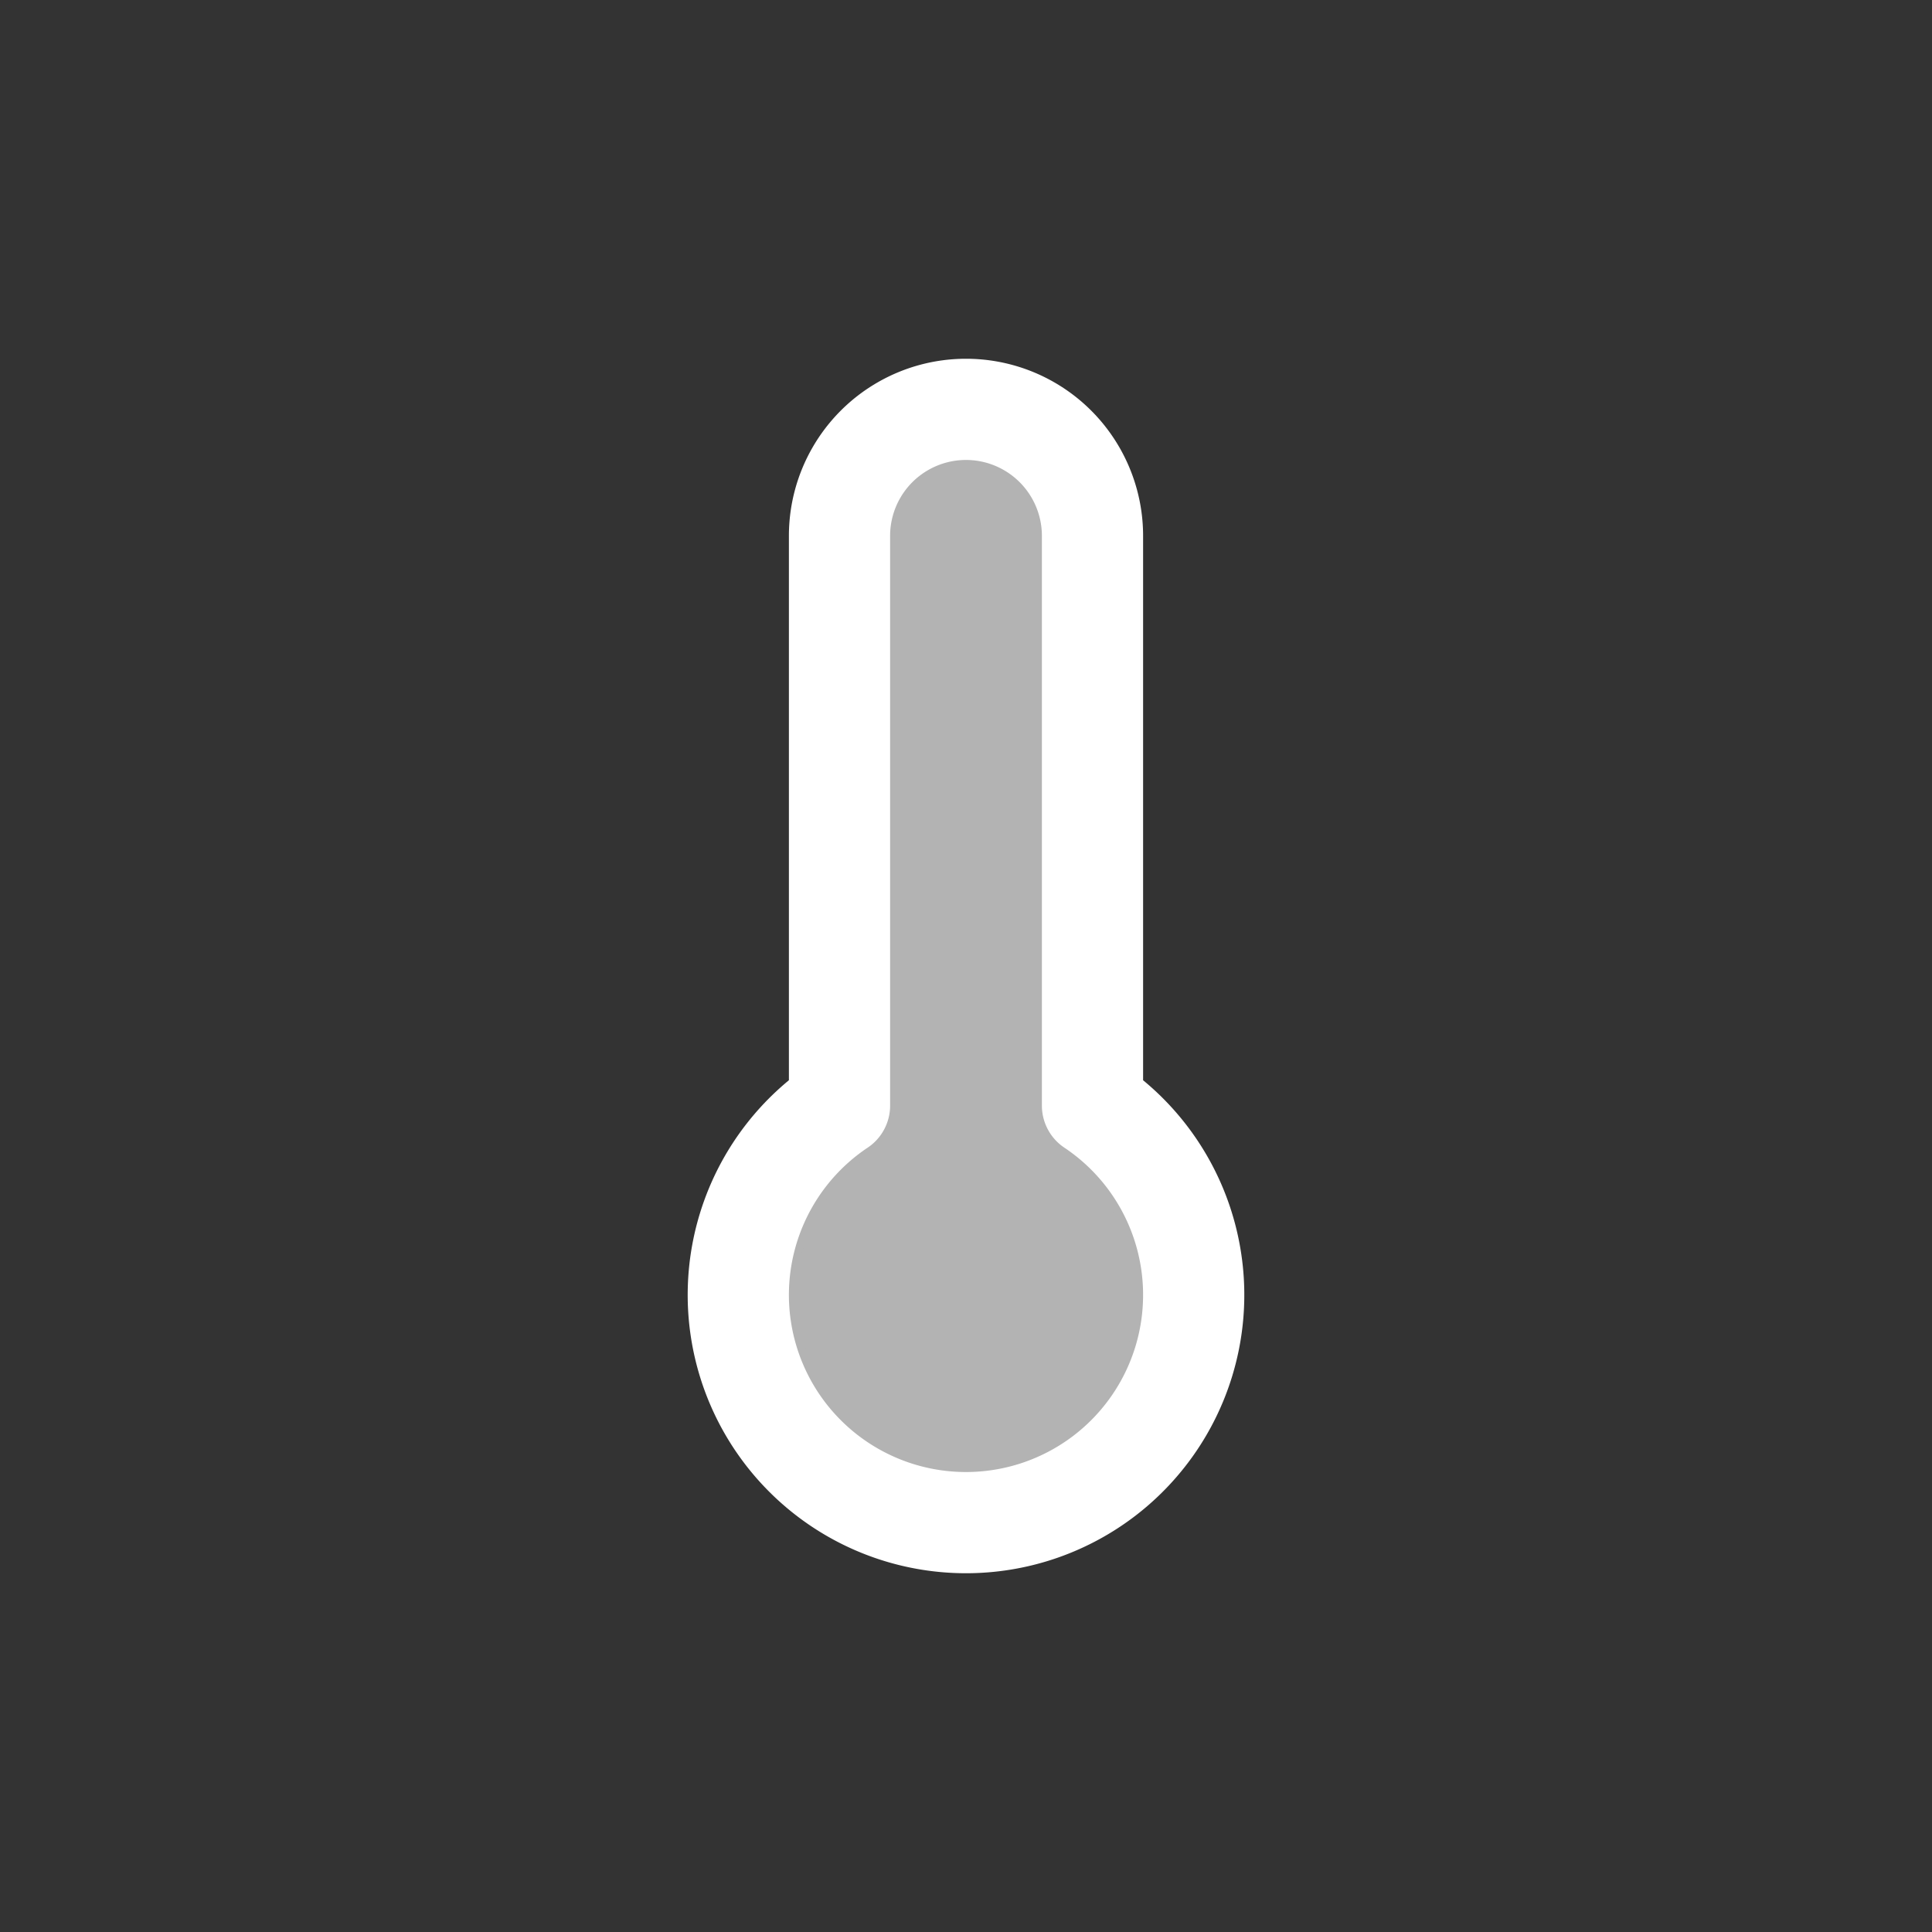 <?xml version="1.0" encoding="UTF-8" standalone="no"?>
<svg
   xmlns:dc="http://purl.org/dc/elements/1.1/"
   xmlns:cc="http://creativecommons.org/ns#"
   xmlns:rdf="http://www.w3.org/1999/02/22-rdf-syntax-ns#"
   xmlns:svg="http://www.w3.org/2000/svg"
   xmlns="http://www.w3.org/2000/svg"
   xmlns:sodipodi="http://sodipodi.sourceforge.net/DTD/sodipodi-0.dtd"
   xmlns:inkscape="http://www.inkscape.org/namespaces/inkscape"
   width="70"
   height="70"
   viewBox="0 0 70 70"
   fill="none"
   stroke="currentColor"
   stroke-width="2"
   stroke-linecap="round"
   stroke-linejoin="round"
   class="feather feather-thermometer"
   version="1.1"
   id="svg847"
   sodipodi:docname="thermometer_max.svg"
   inkscape:version="1.0 (4035a4f, 2020-05-01)">
  <rect x="0" y="0" width="70" height="70" fill="#333333" stroke="none"/>
  <defs
     id="defs851" />
  <sodipodi:namedview
     inkscape:document-rotation="0"
     pagecolor="#ffffff"
     bordercolor="#666666"
     borderopacity="1"
     objecttolerance="10"
     gridtolerance="10"
     guidetolerance="10"
     inkscape:pageopacity="0"
     inkscape:pageshadow="2"
     inkscape:window-width="1920"
     inkscape:window-height="1155"
     id="namedview849"
     showgrid="false"
     inkscape:zoom="11.04626"
     inkscape:cx="29.51909"
     inkscape:cy="49.032722"
     inkscape:window-x="0"
     inkscape:window-y="68"
     inkscape:window-maximized="1"
     inkscape:current-layer="svg847" />
  <path
     style="fill:#b3b3b3;stroke:#b3b3b3;stroke-width:0.401;stroke-opacity:1;fill-opacity:1"
     d="m 33.428,53.072 c -2.8,-0.752 -4.772,-3.29 -4.772,-6.143 0,-1.966 0.909,-3.789 2.534,-5.086 0.825,-0.658 1.07,-1.024 1.07,-1.594 v -0.377 h 2.692 2.692 l 0.072,0.451 c 0.086,0.541 0.396,1.022 0.866,1.344 1.062,0.728 2.119,2.183 2.511,3.458 0.269,0.876 0.311,2.334 0.092,3.237 -0.544,2.245 -2.406,4.133 -4.653,4.715 -0.8,0.207 -2.326,0.205 -3.106,-0.004 z"
     id="path1469" />
  <path
     style="fill:#b3b3b3;stroke:#b3b3b3;stroke-width:0.5;stroke-opacity:1;fill-opacity:1"
     d="M 32.31,28.743 V 16.401 h 2.695 2.695 v 12.342 12.342 h -2.695 -2.695 z"
     id="path1471" />
  <path
     d="M 39.583,40.058 V 19.415 a 4.583,4.583 0 0 0 -9.166,0 v 20.643 a 8.25,8.25 0 1 0 9.166,0 z"
     id="path845"
     style="stroke-width:3.667;stroke:#ffffff;stroke-opacity:1" />
</svg>
